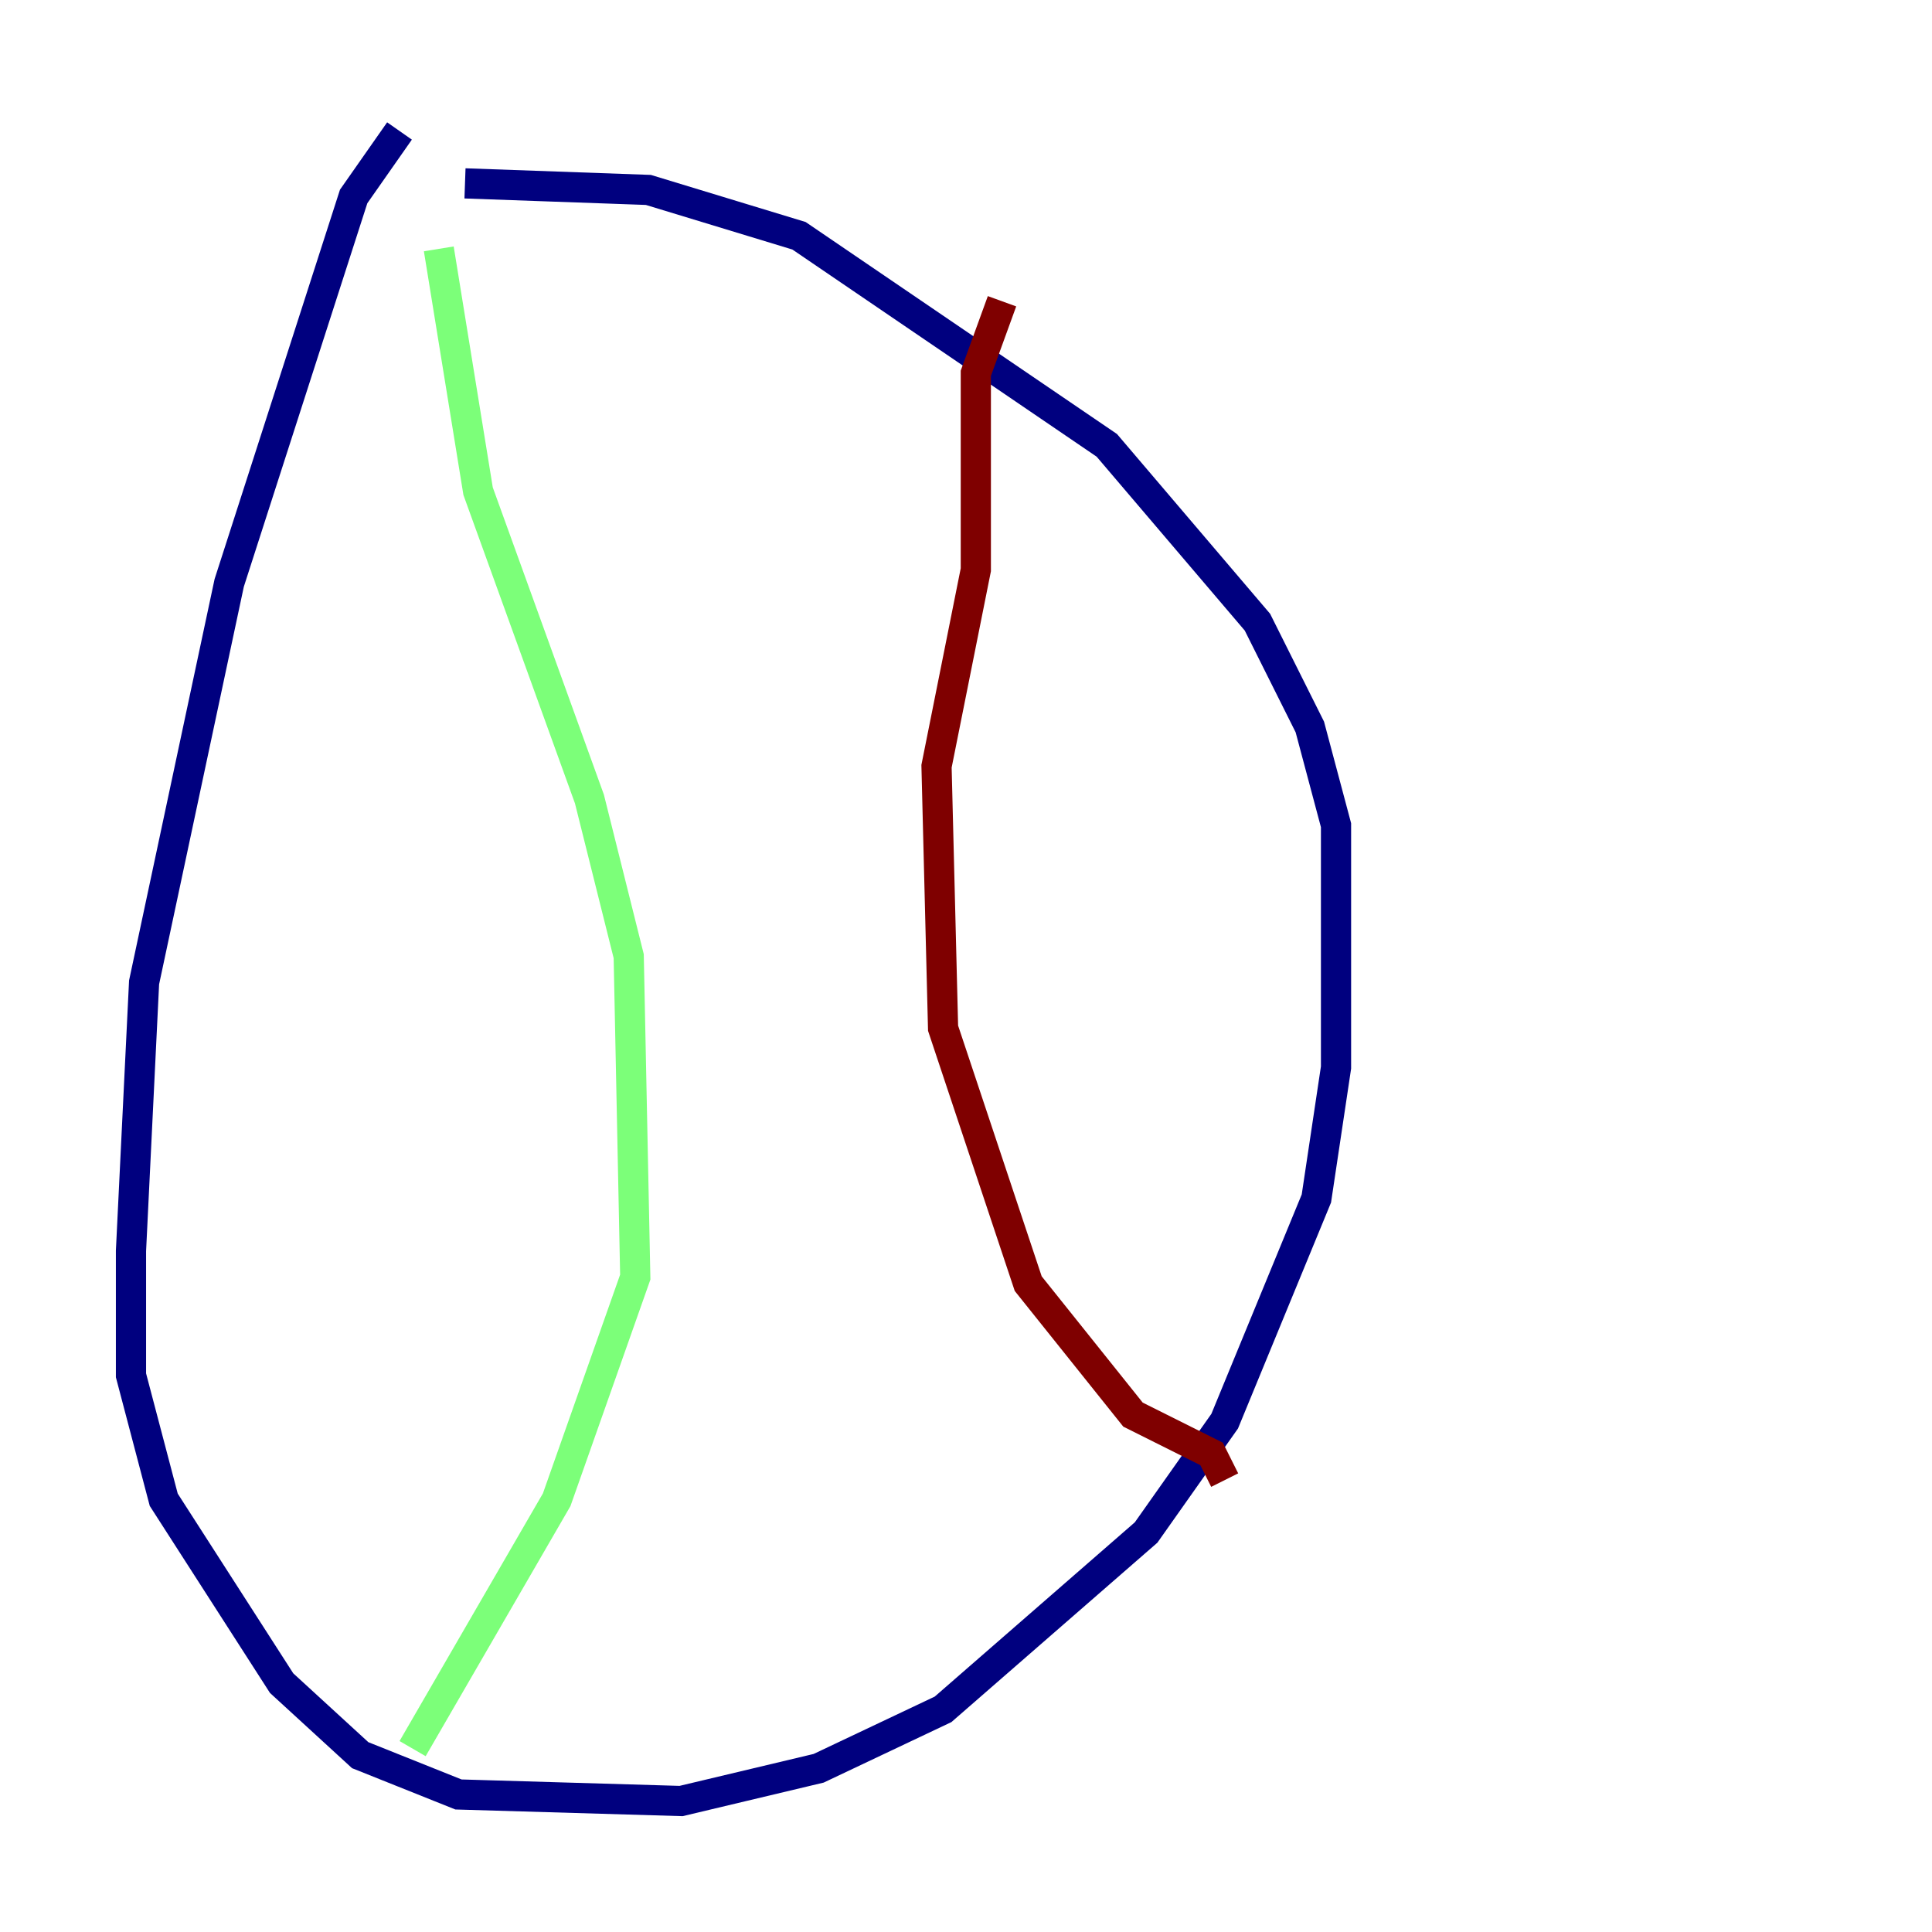 <?xml version="1.0" encoding="utf-8" ?>
<svg baseProfile="tiny" height="128" version="1.2" viewBox="0,0,128,128" width="128" xmlns="http://www.w3.org/2000/svg" xmlns:ev="http://www.w3.org/2001/xml-events" xmlns:xlink="http://www.w3.org/1999/xlink"><defs /><polyline fill="none" points="26.468,8.678 23.43,13.017 15.186,38.617 9.546,65.085 8.678,82.875 8.678,91.119 10.848,99.363 18.658,111.512 23.864,116.285 30.373,118.888 45.125,119.322 54.237,117.153 62.481,113.248 75.932,101.532 81.139,94.156 87.214,79.403 88.515,70.725 88.515,54.671 86.78,48.163 83.308,41.22 73.329,29.505 52.936,15.62 42.956,12.583 30.807,12.149" stroke="#00007f" stroke-width="2" /><polyline fill="none" points="29.071,16.488 31.675,32.542 39.051,52.936 41.654,63.349 42.088,84.61 36.881,99.363 27.336,115.851" stroke="#7cff79" stroke-width="2" /><polyline fill="none" points="66.386,19.959 64.651,24.732 64.651,37.749 62.047,50.766 62.481,68.122 68.122,85.044 75.064,93.722 80.271,96.325 81.139,98.061" stroke="#7f0000" stroke-width="2" /></svg>